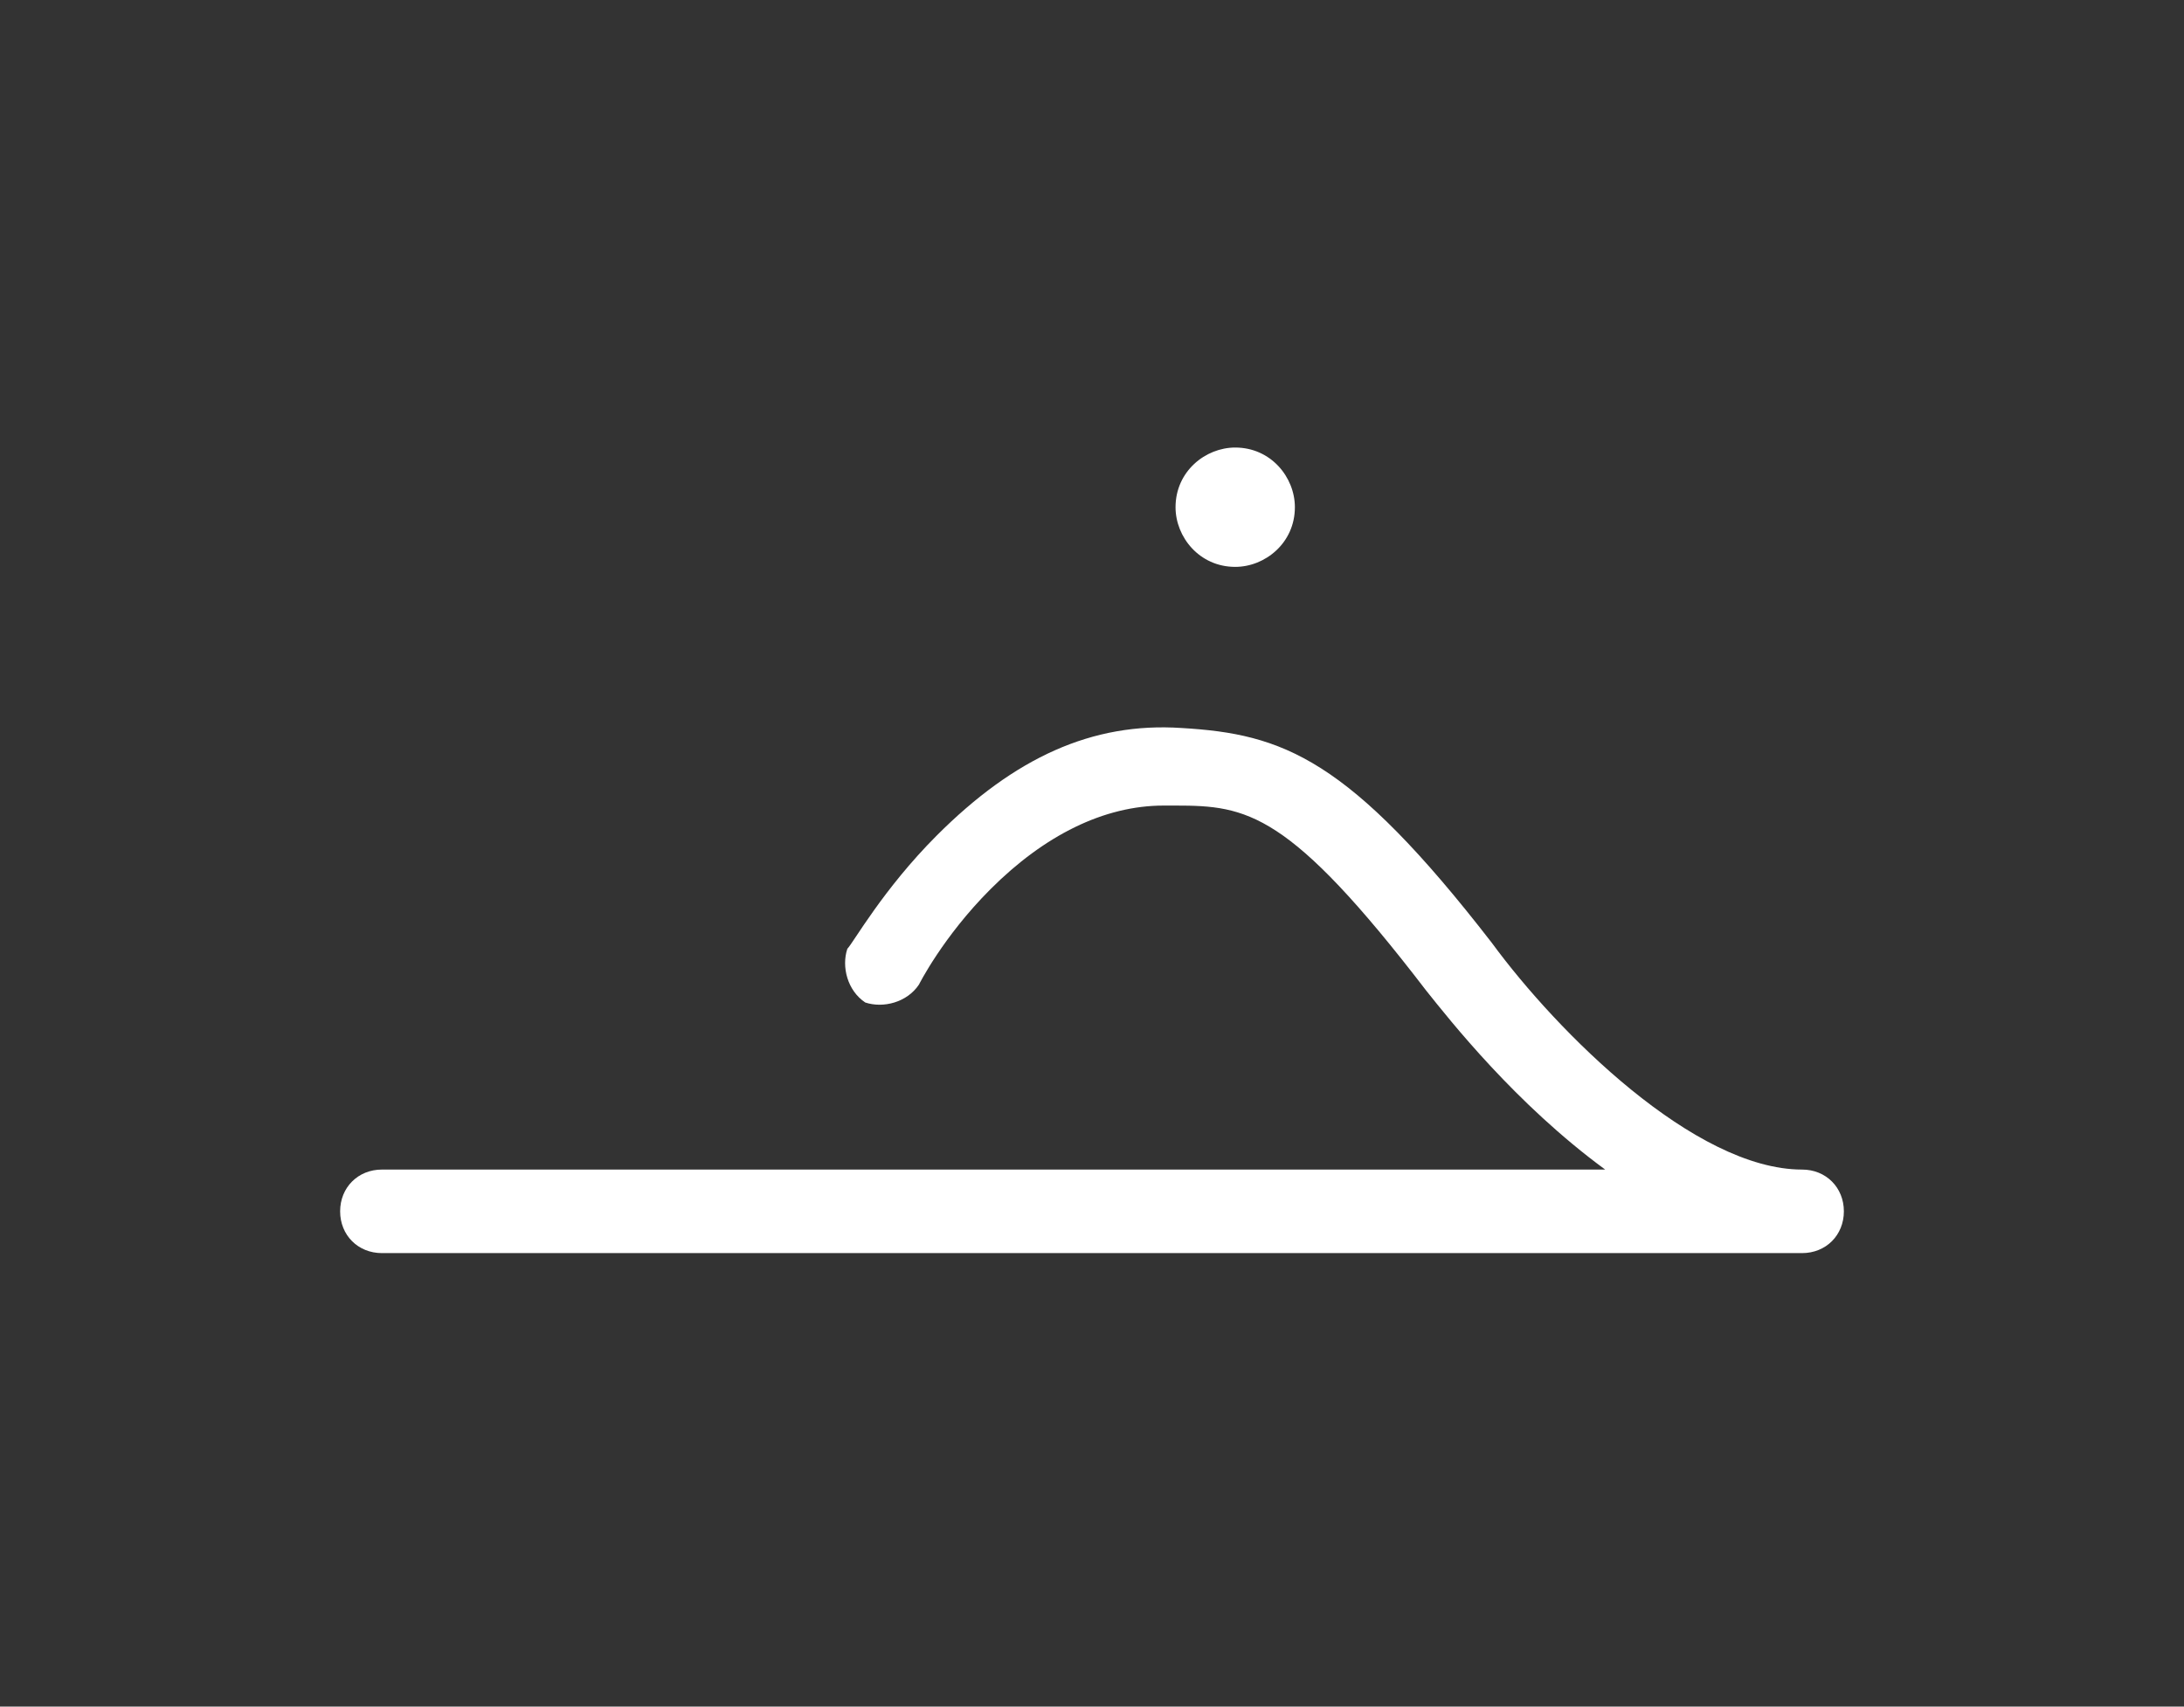 <?xml version="1.0" encoding="utf-8"?>
<!-- Generator: Adobe Illustrator 23.0.2, SVG Export Plug-In . SVG Version: 6.00 Build 0)  -->
<svg version="1.1" id="Layer_1" xmlns="http://www.w3.org/2000/svg" xmlns:xlink="http://www.w3.org/1999/xlink" x="0px" y="0px"
	 viewBox="0 0 36.6 28.6" style="enable-background:new 0 0 36.6 28.6;" xml:space="preserve">
<rect x="0" y="0" width="36.6" height="28.6" fill="#333333" stroke="none"/>
<style type="text/css">
	.st0{fill:#FFFFFF;}
</style>
<g>
	<path class="st0" d="M20.7,9.5c0.5,0,1-0.4,1-1c0-0.5-0.4-1-1-1c-0.5,0-1,0.4-1,1C19.7,9,20.1,9.5,20.7,9.5L20.7,9.5z"/>
	<g>
		<path class="st0" d="M6.4,21c-0.4,0-0.7-0.3-0.7-0.7c0-0.4,0.3-0.7,0.7-0.7h20.5c-1.5-1.1-2.6-2.5-3-3c-2.3-3-3-3.1-4.2-3.1h-0.2
			c-1,0-2,0.5-2.9,1.4c-0.8,0.8-1.2,1.6-1.2,1.6c-0.2,0.3-0.6,0.4-0.9,0.3c-0.3-0.2-0.4-0.6-0.3-0.9c0.1-0.1,0.6-1,1.5-1.9
			c1.3-1.3,2.6-1.9,4.1-1.8c1.7,0.1,2.8,0.5,5.2,3.6c1.1,1.5,3.4,3.8,5.2,3.8c0.4,0,0.7,0.3,0.7,0.7S30.6,21,30.2,21L6.4,21z"/>
	</g>
</g>
</svg>
